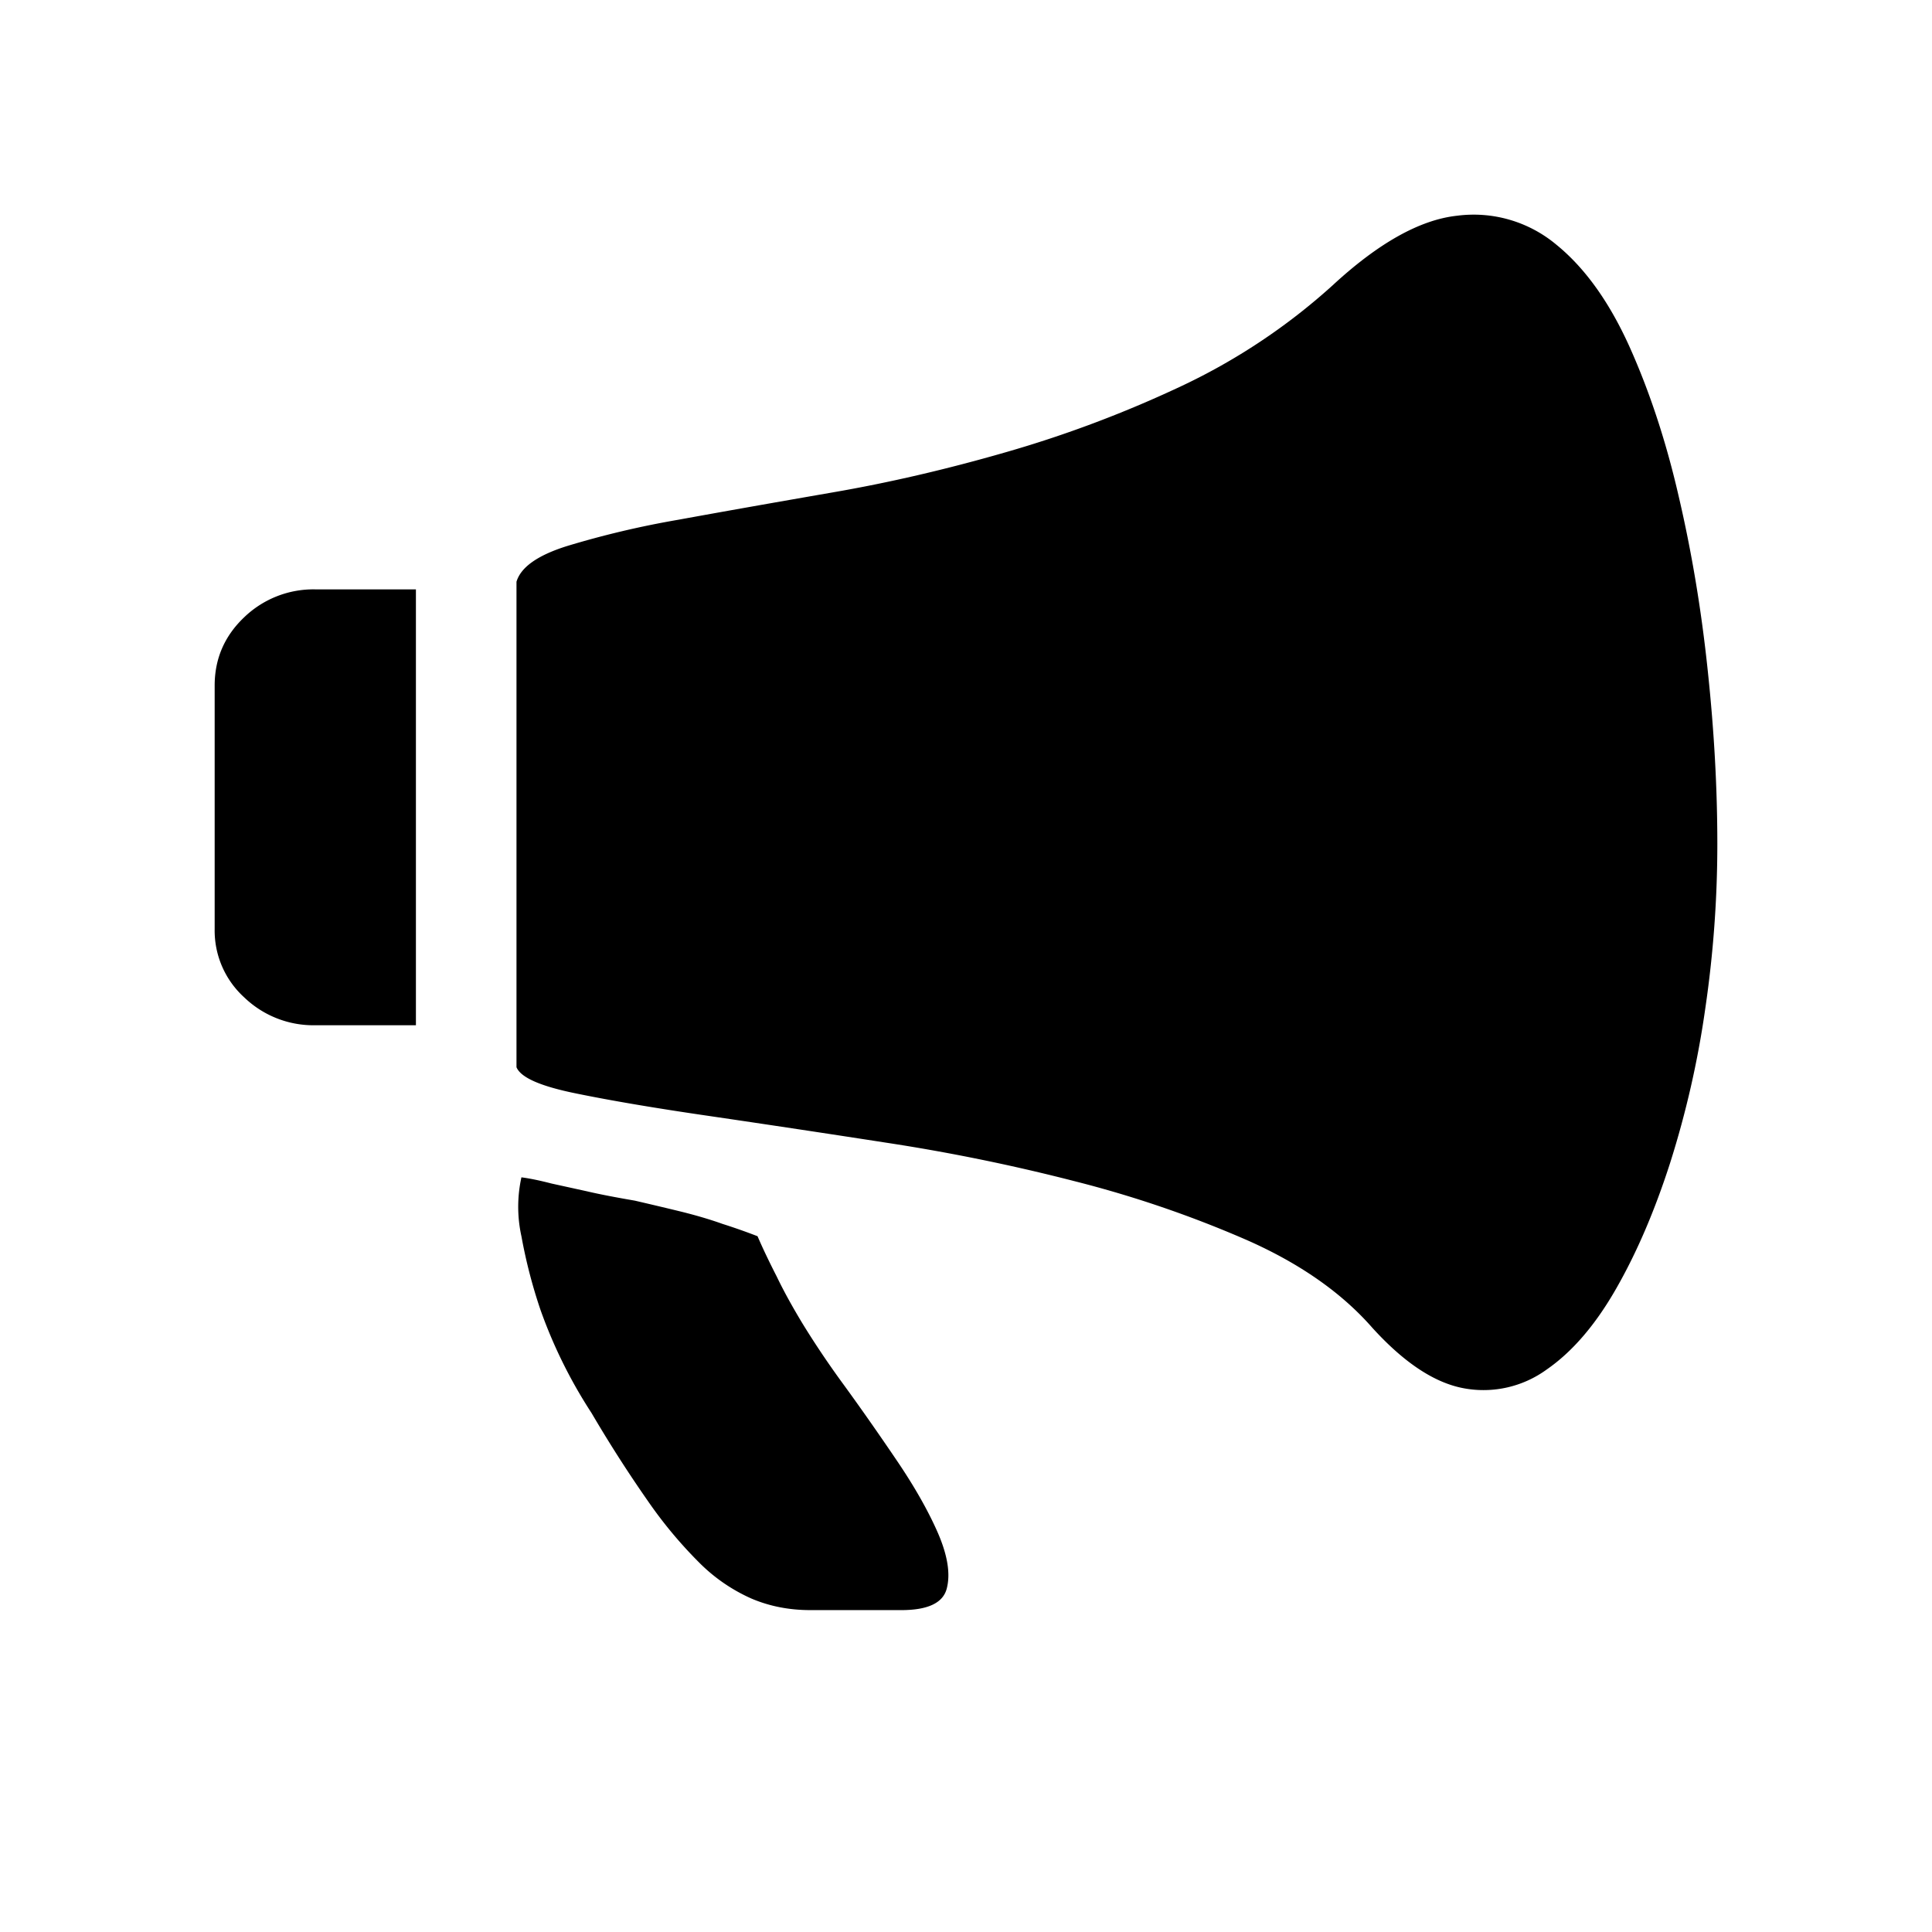 <svg width="18" height="18"><path d="M2 6.387c0-.25.092-.462.275-.636a.93.93 0 01.662-.26h.938v4.061h-.938a.93.93 0 01-.662-.26A.841.841 0 012 8.656V6.387zM12.414 2.66c.427-.395.814-.612 1.16-.65a1.2 1.2 0 01.923.267c.268.217.496.535.685.954.188.419.342.886.46 1.402.12.515.21 1.054.269 1.618.06.564.089 1.1.089 1.611 0 .51-.037 1.021-.112 1.532a8.85 8.85 0 01-.327 1.438c-.144.448-.312.84-.506 1.178-.193.337-.409.587-.647.751a1 1 0 01-.766.174c-.273-.049-.558-.236-.856-.564-.287-.328-.677-.6-1.168-.817a10.38 10.38 0 00-1.606-.549 17.76 17.76 0 00-1.763-.36 210.37 210.37 0 00-1.637-.247c-.496-.072-.91-.142-1.242-.21-.332-.067-.518-.148-.558-.245V5.42c.04-.135.196-.246.469-.332a8.59 8.59 0 011.041-.246c.422-.077.898-.161 1.428-.253.53-.091 1.071-.217 1.622-.376.55-.158 1.089-.36 1.614-.606a5.747 5.747 0 001.428-.947zm-5.356 8.858c.05.116.11.241.179.376.06.125.139.27.238.434.1.163.218.342.357.534.169.231.34.475.513.73.174.255.305.487.395.694.089.207.116.378.081.513-.034.135-.176.202-.424.202H7.55c-.198 0-.381-.036-.55-.108a1.606 1.606 0 01-.484-.333 4.096 4.096 0 01-.476-.57 12.26 12.26 0 01-.528-.824 4.545 4.545 0 01-.476-.961 4.8 4.8 0 01-.178-.687 1.274 1.274 0 010-.549c.079.01.173.03.282.058l.328.072c.128.03.277.058.446.087.168.039.32.075.454.108.134.034.255.07.364.109.12.038.228.077.327.115z"/></svg>